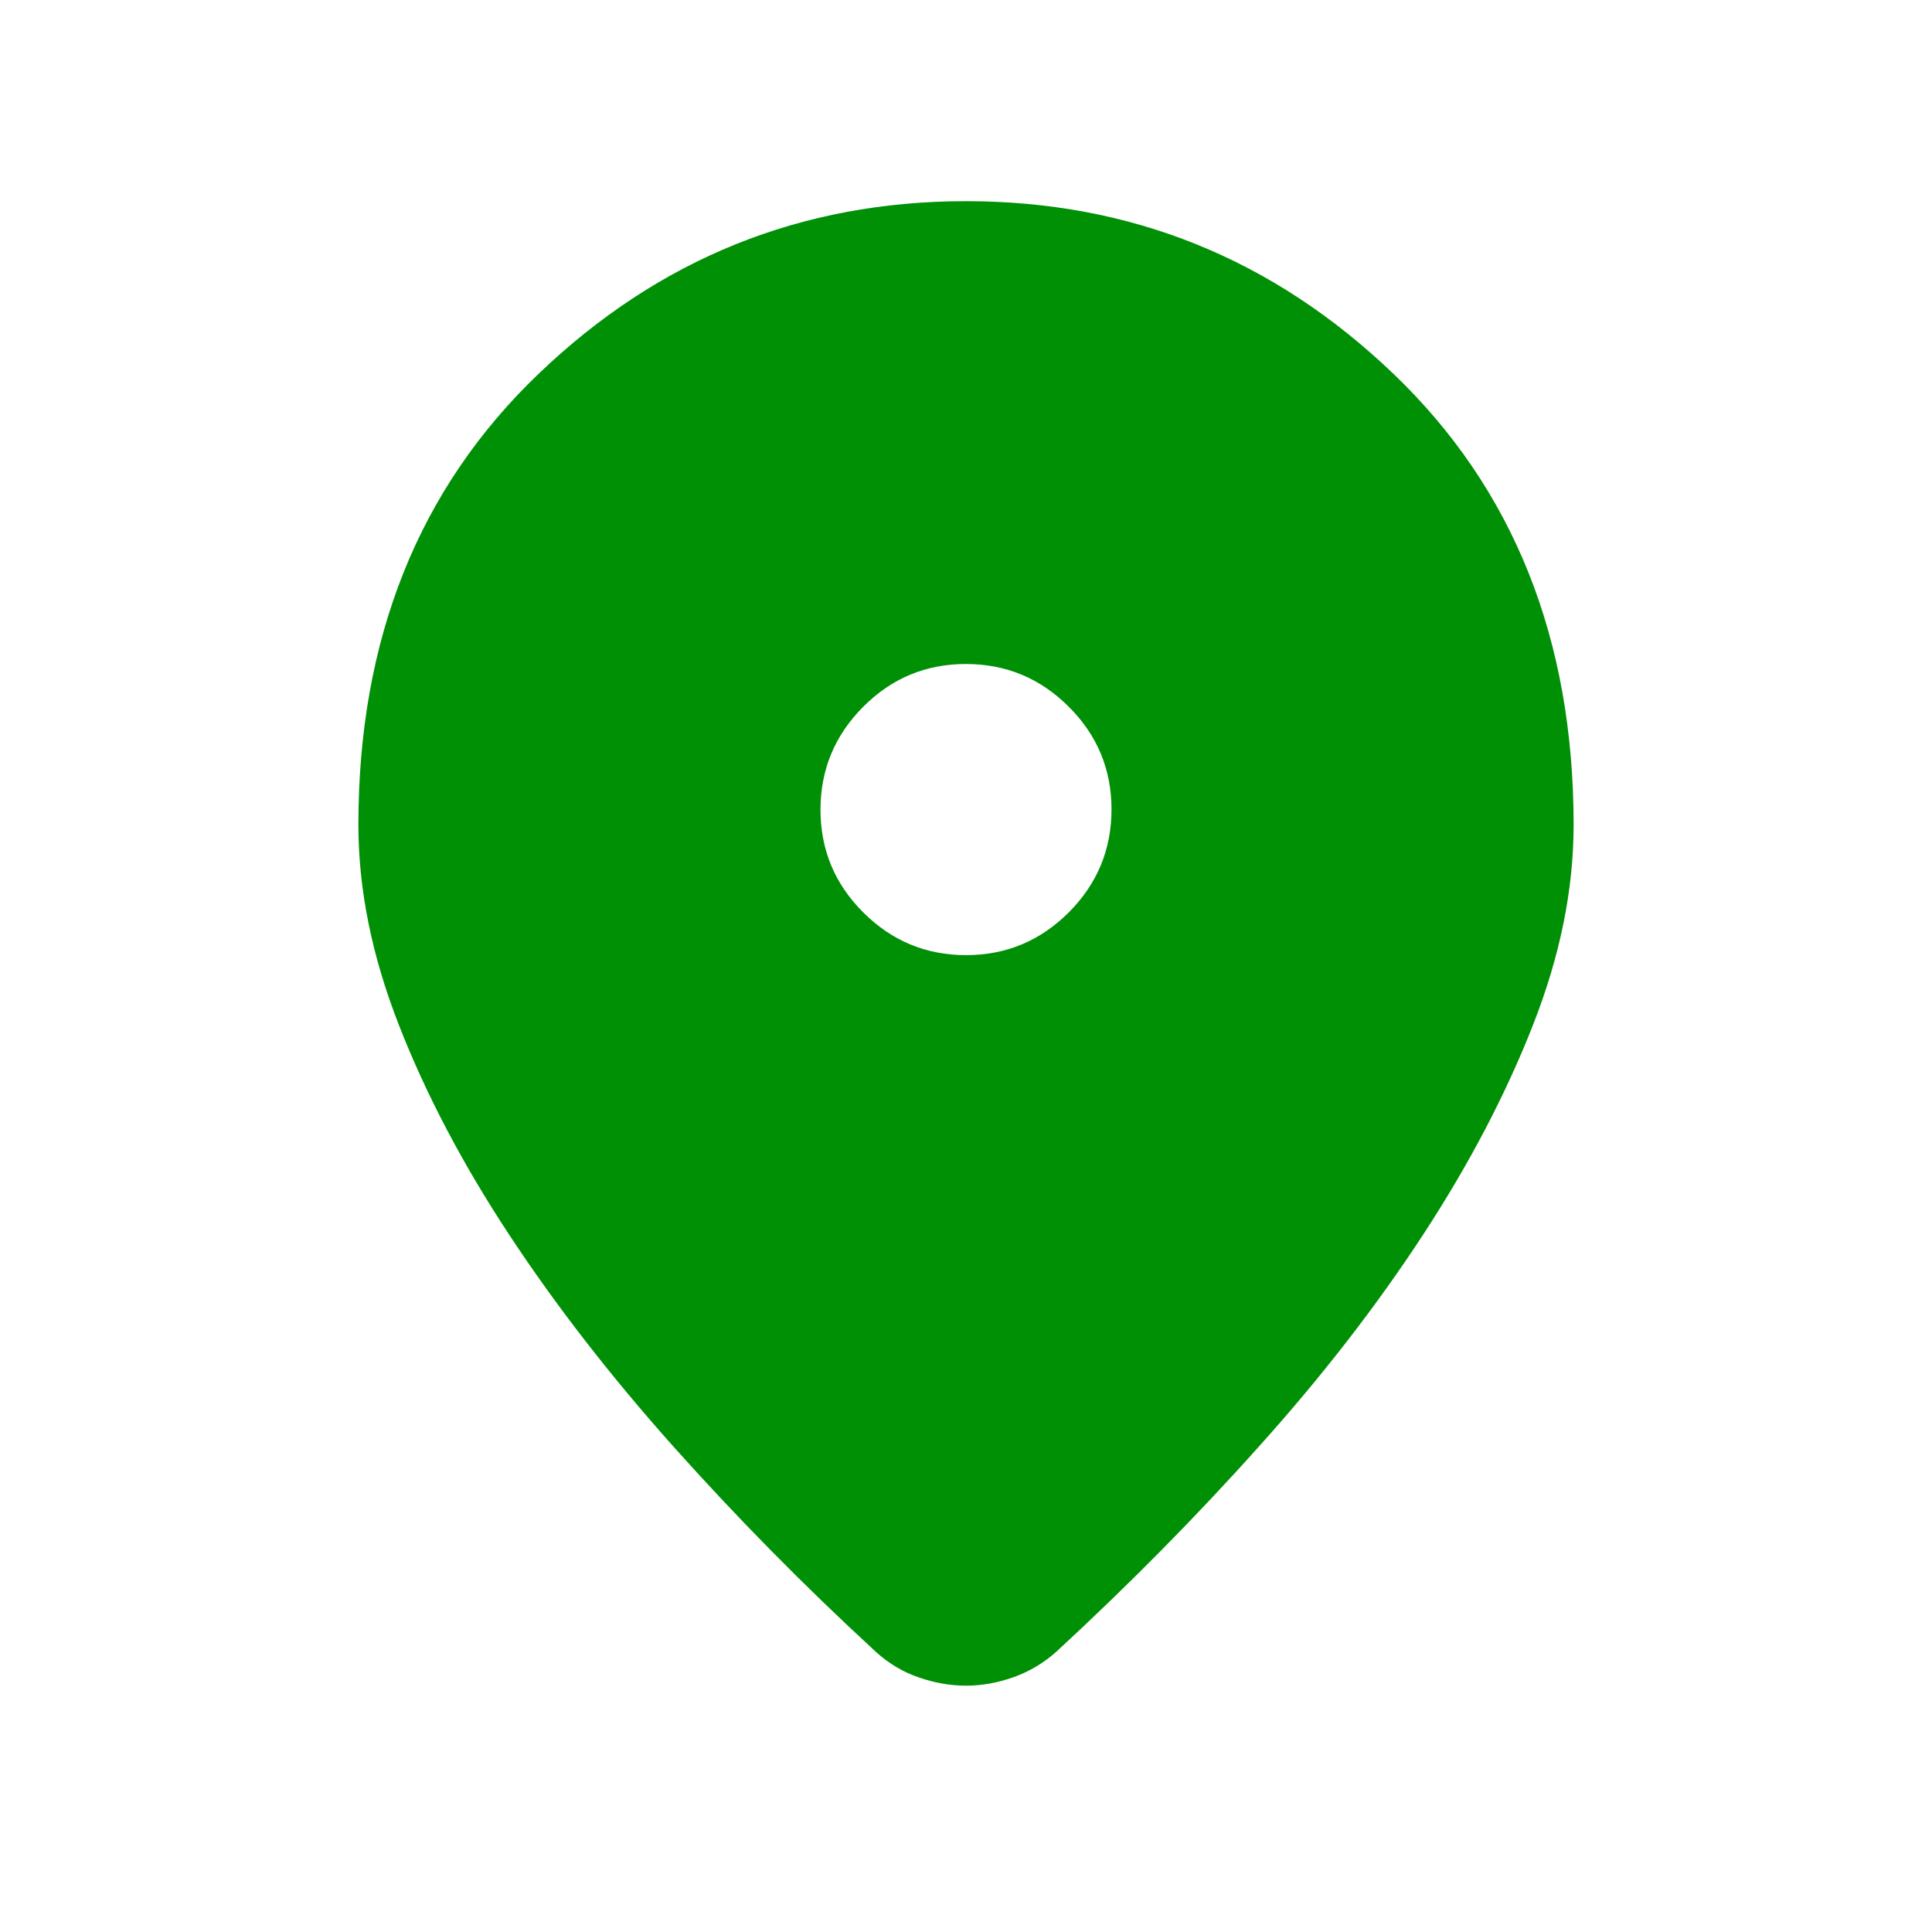 <svg width="16" height="16" viewBox="0 0 16 16" fill="none" xmlns="http://www.w3.org/2000/svg">
<path d="M8 13.96C7.87 13.96 7.74 13.937 7.61 13.892C7.48 13.848 7.363 13.778 7.258 13.684C6.659 13.133 6.1 12.565 5.578 11.981C5.057 11.397 4.604 10.813 4.219 10.229C3.834 9.645 3.529 9.066 3.305 8.493C3.08 7.919 2.968 7.366 2.968 6.831C2.968 5.293 3.466 4.047 4.461 3.095C5.456 2.142 6.636 1.666 8 1.666C9.364 1.666 10.544 2.142 11.539 3.095C12.534 4.047 13.032 5.293 13.032 6.831C13.032 7.366 12.92 7.918 12.695 8.49C12.471 9.061 12.168 9.64 11.785 10.226C11.402 10.812 10.95 11.396 10.428 11.977C9.907 12.56 9.347 13.126 8.749 13.678C8.645 13.771 8.527 13.842 8.396 13.889C8.264 13.936 8.132 13.96 8 13.96ZM8.001 7.91C8.333 7.91 8.616 7.791 8.852 7.555C9.087 7.319 9.205 7.035 9.205 6.703C9.205 6.372 9.087 6.088 8.851 5.853C8.615 5.617 8.331 5.499 7.999 5.499C7.667 5.499 7.384 5.617 7.148 5.854C6.913 6.09 6.795 6.374 6.795 6.706C6.795 7.037 6.913 7.321 7.149 7.556C7.385 7.792 7.669 7.91 8.001 7.91Z" fill="#009006"/>
</svg>
